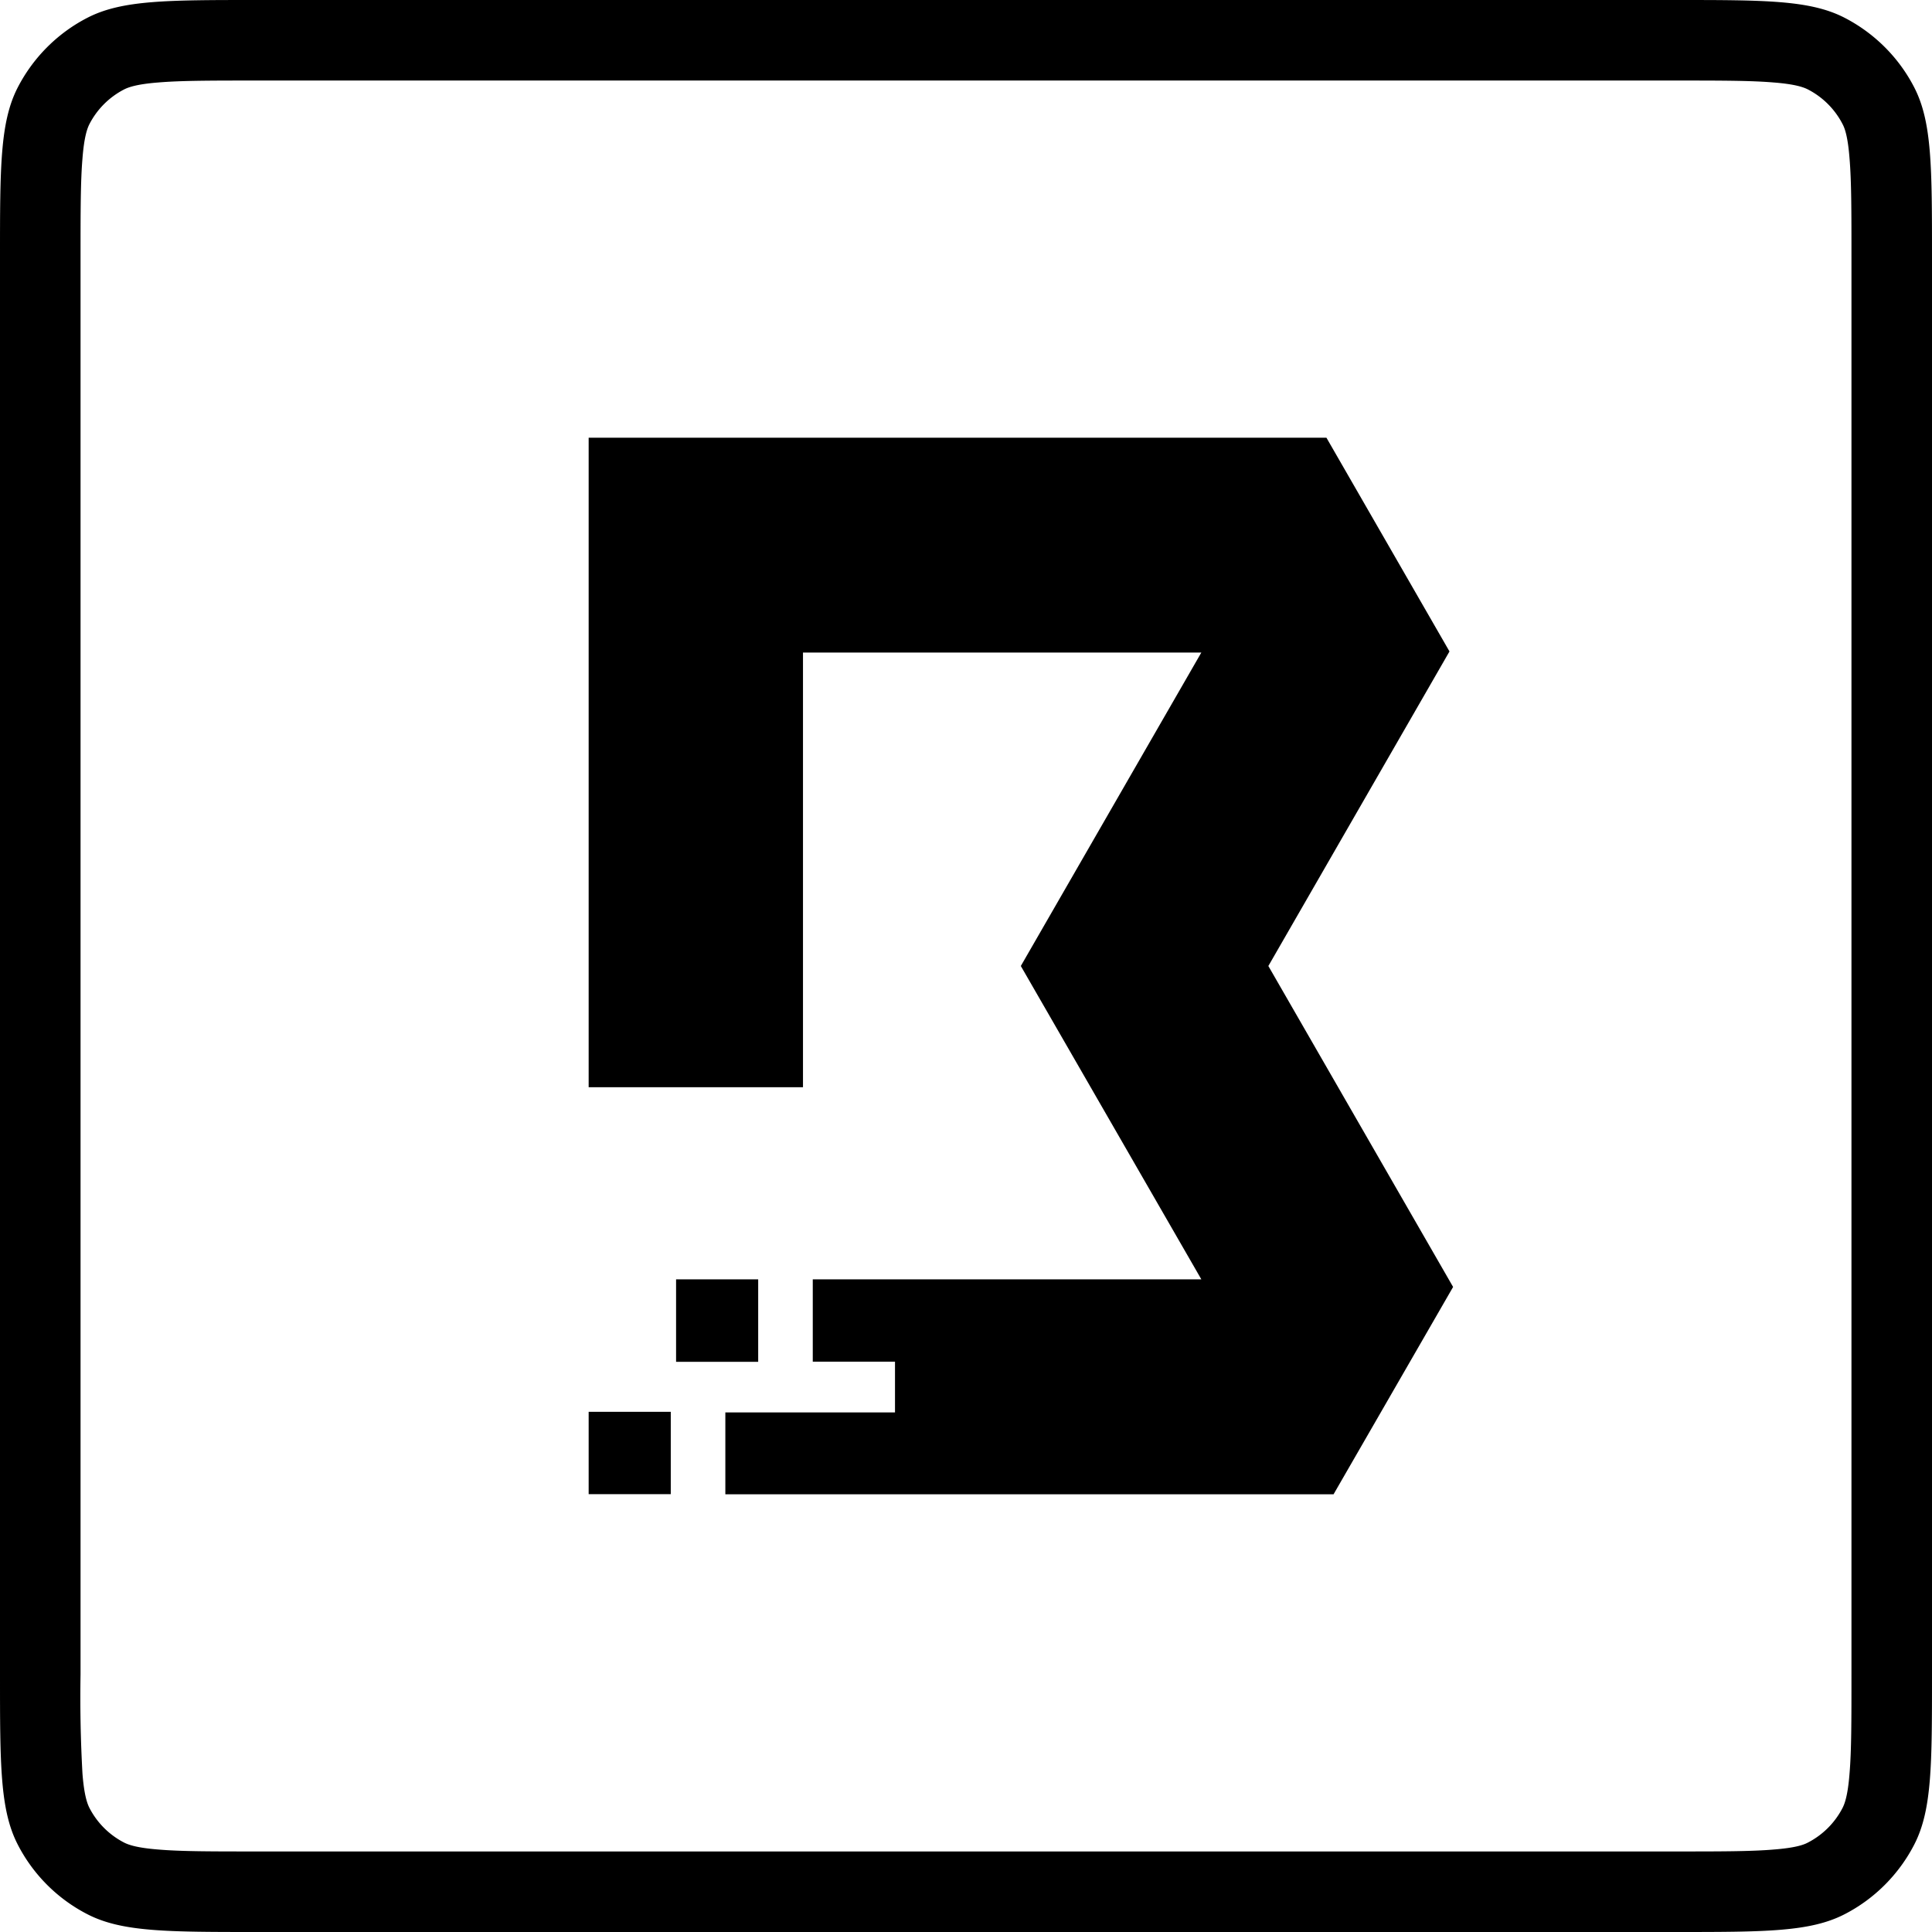 <svg xmlns="http://www.w3.org/2000/svg" width="16" height="16" fill="none" viewBox="0 0 16 16"><g fill="currentColor"><path d="M6.007 12.375v-.678h1.405v-.42h-.681v-.682h3.218L8.454 8l1.495-2.596H6.65v3.6H4.875V3.625h6.11l1.019 1.77L10.504 8l1.53 2.658-.99 1.717H6.008z"/><path d="M6.28 10.595h-.681v.683h.68v-.683zM5.556 11.692h-.681v.682h.68v-.682z"/><path fill-rule="evenodd" d="M0 2.133c0-.746 0-1.12.145-1.405C.273.478.477.273.728.145 1.013 0 1.387 0 2.133 0h11.734c.746 0 1.12 0 1.405.145.25.128.455.332.583.583.145.285.145.659.145 1.405v11.734c0 .746 0 1.12-.145 1.405-.128.25-.332.455-.583.583-.285.145-.659.145-1.405.145H2.133c-.746 0-1.12 0-1.405-.145a1.334 1.334 0 01-.583-.583C0 14.987 0 14.613 0 13.867V2.133zM2.133.667h11.734c.384 0 .632 0 .821.016.181.014.248.04.281.056a.666.666 0 01.292.292c.017.033.042.1.056.28.016.19.016.438.016.822v11.734c0 .384 0 .632-.016.821-.014.181-.04.248-.056.281a.666.666 0 01-.292.292c-.033.017-.1.042-.28.056-.19.016-.438.016-.822.016H2.133c-.384 0-.632 0-.821-.016-.181-.014-.248-.04-.281-.056a.666.666 0 01-.292-.292c-.016-.033-.042-.1-.056-.28a11.336 11.336 0 01-.016-.822V2.133c0-.384 0-.632.016-.821.014-.181.04-.248.056-.281a.667.667 0 01.292-.292c.033-.016.1-.042.28-.056.19-.016.438-.016.822-.016z" clip-rule="evenodd"/></g></svg>